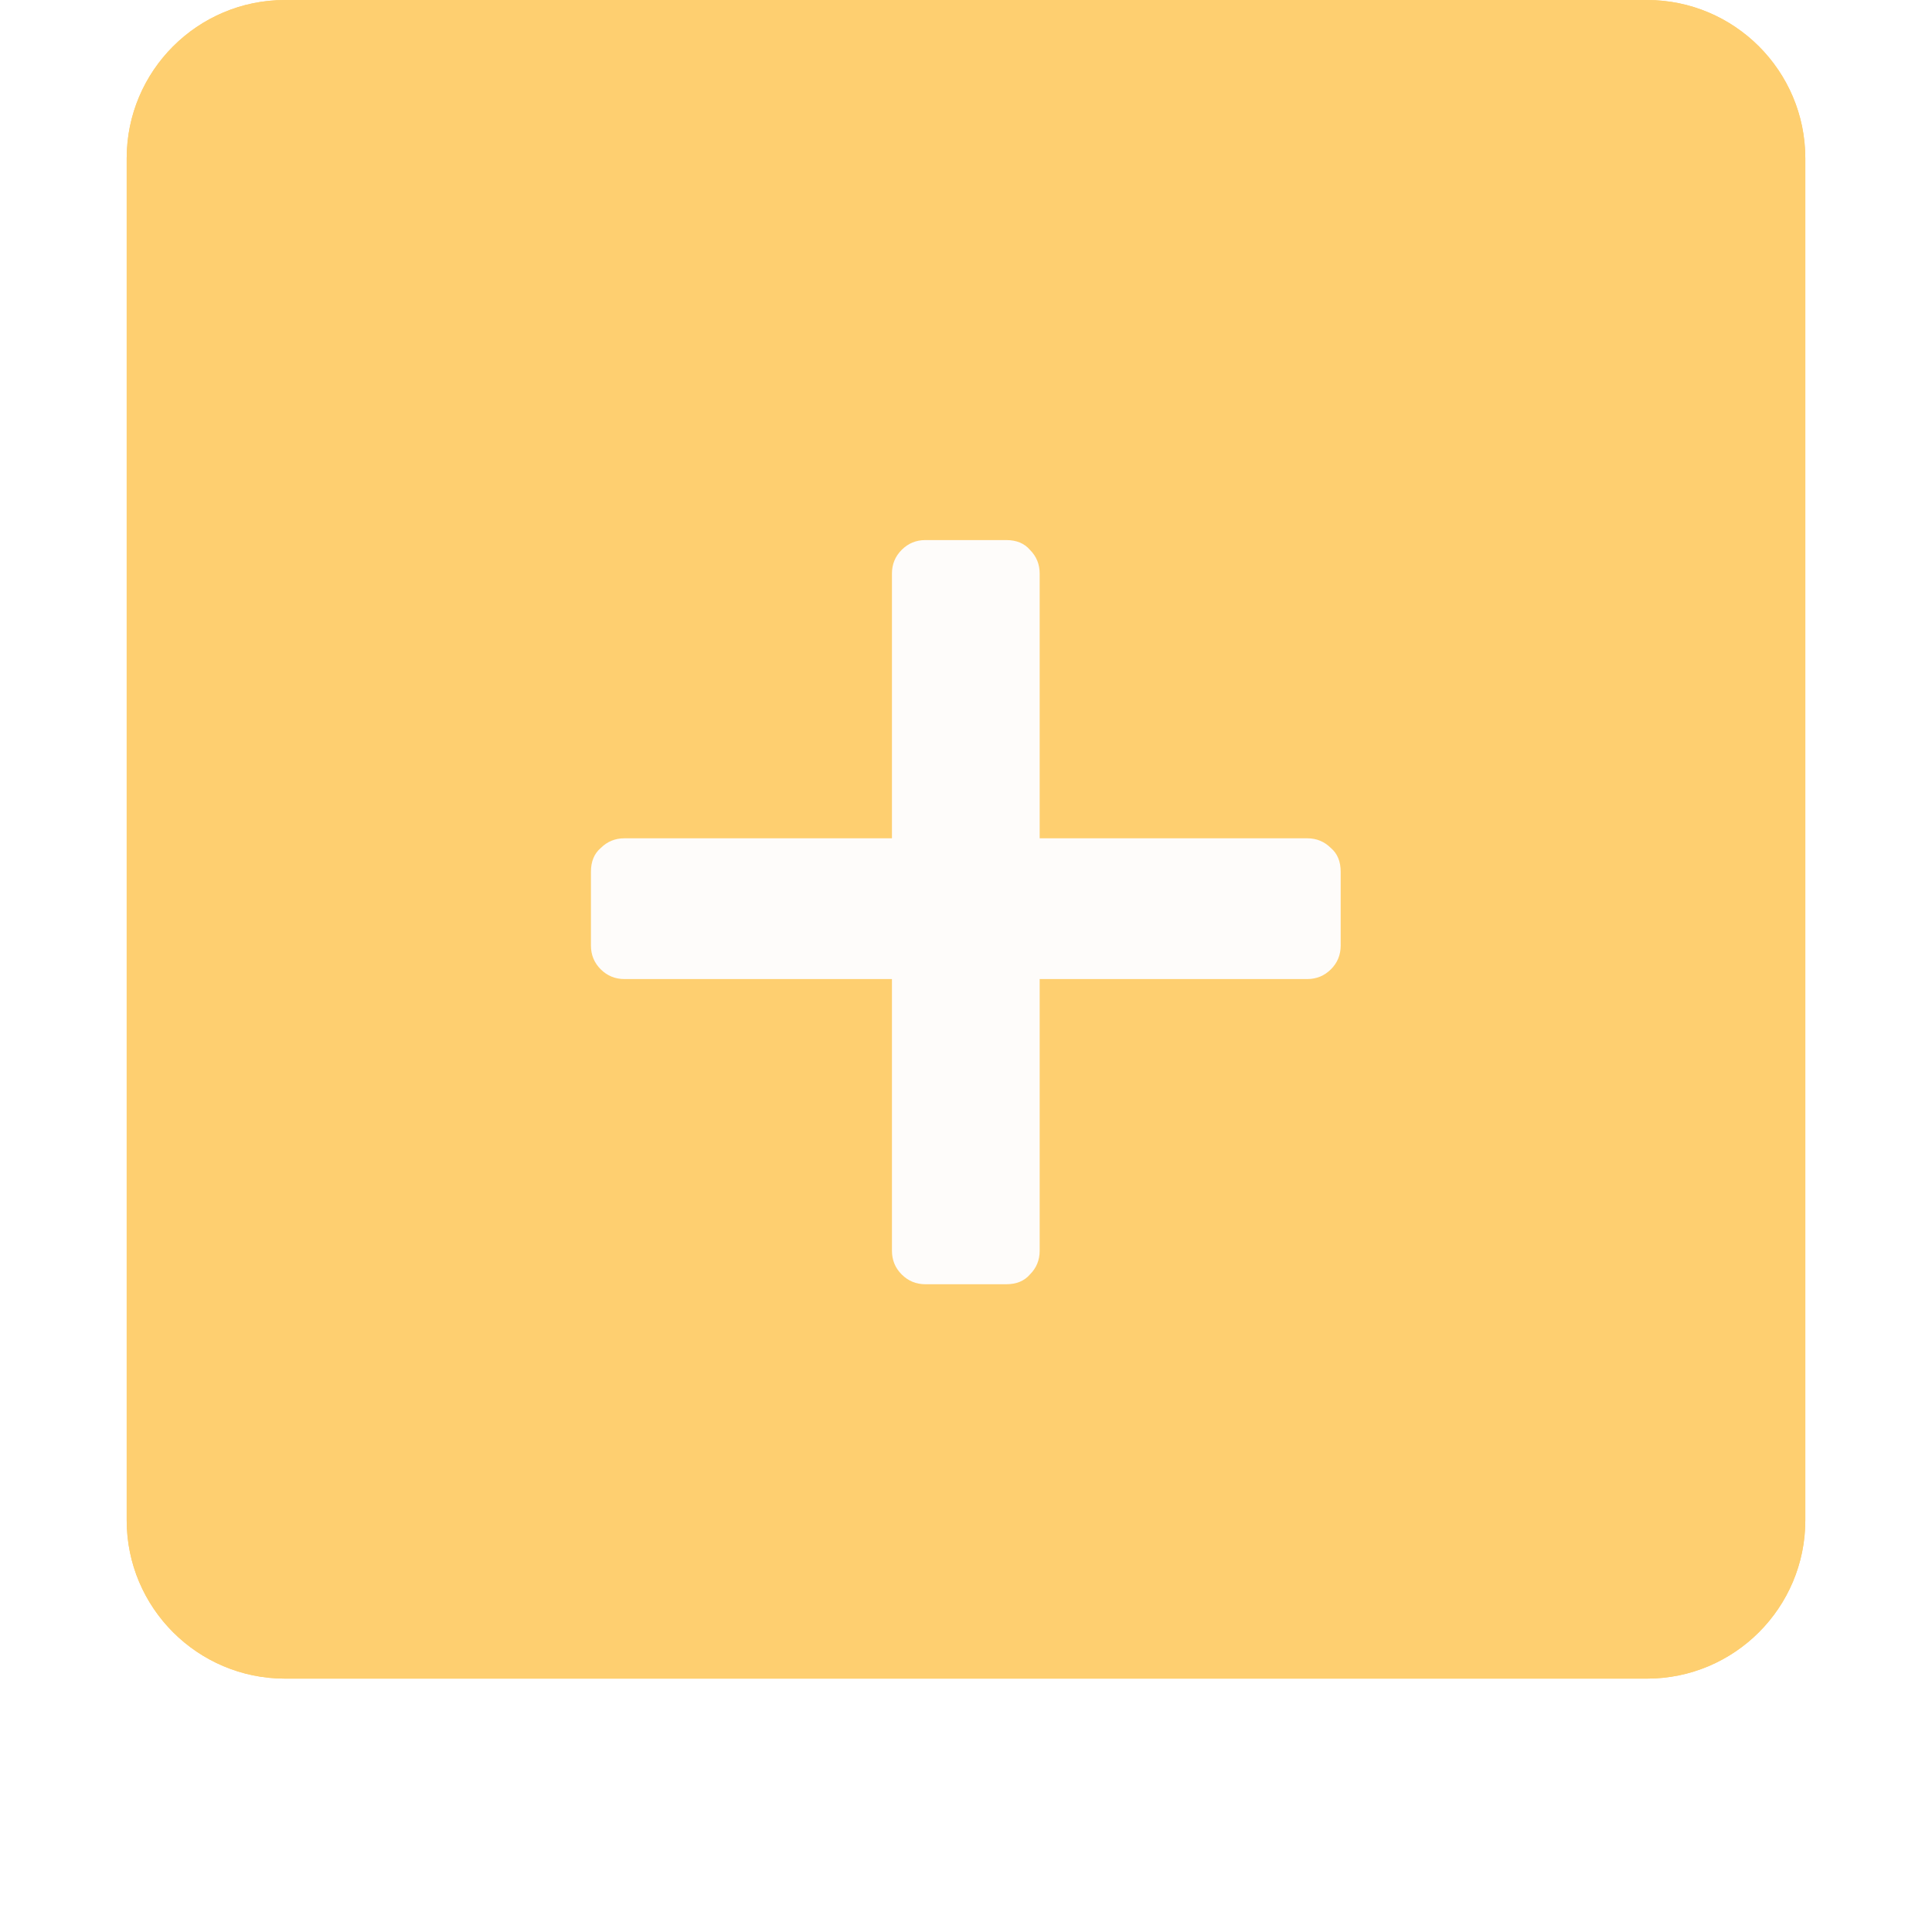 <svg width="61" height="61" viewBox="0 0 61 61" fill="none" xmlns="http://www.w3.org/2000/svg">
<g filter="url(#filter0_d_509_13)">
<path d="M4 48C4 50.761 6.239 53 9 53H52C54.761 53 57 50.761 57 48V5C57 2.239 54.761 0 52 0H9C6.239 0 4 2.239 4 5V48Z" fill="#FECF70"/>
<path d="M4 48C4 50.761 6.239 53 9 53H52C54.761 53 57 50.761 57 48V5C57 2.239 54.761 0 52 0H9C6.239 0 4 2.239 4 5V48Z" fill="#FECF70"/>
<path d="M29.218 40.548C28.925 40.548 28.676 40.445 28.47 40.24C28.265 40.035 28.162 39.785 28.162 39.492V30.912H19.714C19.421 30.912 19.172 30.809 18.966 30.604C18.761 30.399 18.658 30.149 18.658 29.856V27.524C18.658 27.201 18.761 26.952 18.966 26.776C19.172 26.571 19.421 26.468 19.714 26.468H28.162V18.108C28.162 17.815 28.265 17.565 28.47 17.36C28.676 17.155 28.925 17.052 29.218 17.052H31.77C32.093 17.052 32.342 17.155 32.518 17.36C32.724 17.565 32.826 17.815 32.826 18.108V26.468H41.274C41.568 26.468 41.817 26.571 42.022 26.776C42.228 26.952 42.33 27.201 42.33 27.524V29.856C42.33 30.149 42.228 30.399 42.022 30.604C41.817 30.809 41.568 30.912 41.274 30.912H32.826V39.492C32.826 39.785 32.724 40.035 32.518 40.24C32.342 40.445 32.093 40.548 31.77 40.548H29.218Z" fill="#FEFCFA"/>
</g>

</svg>
